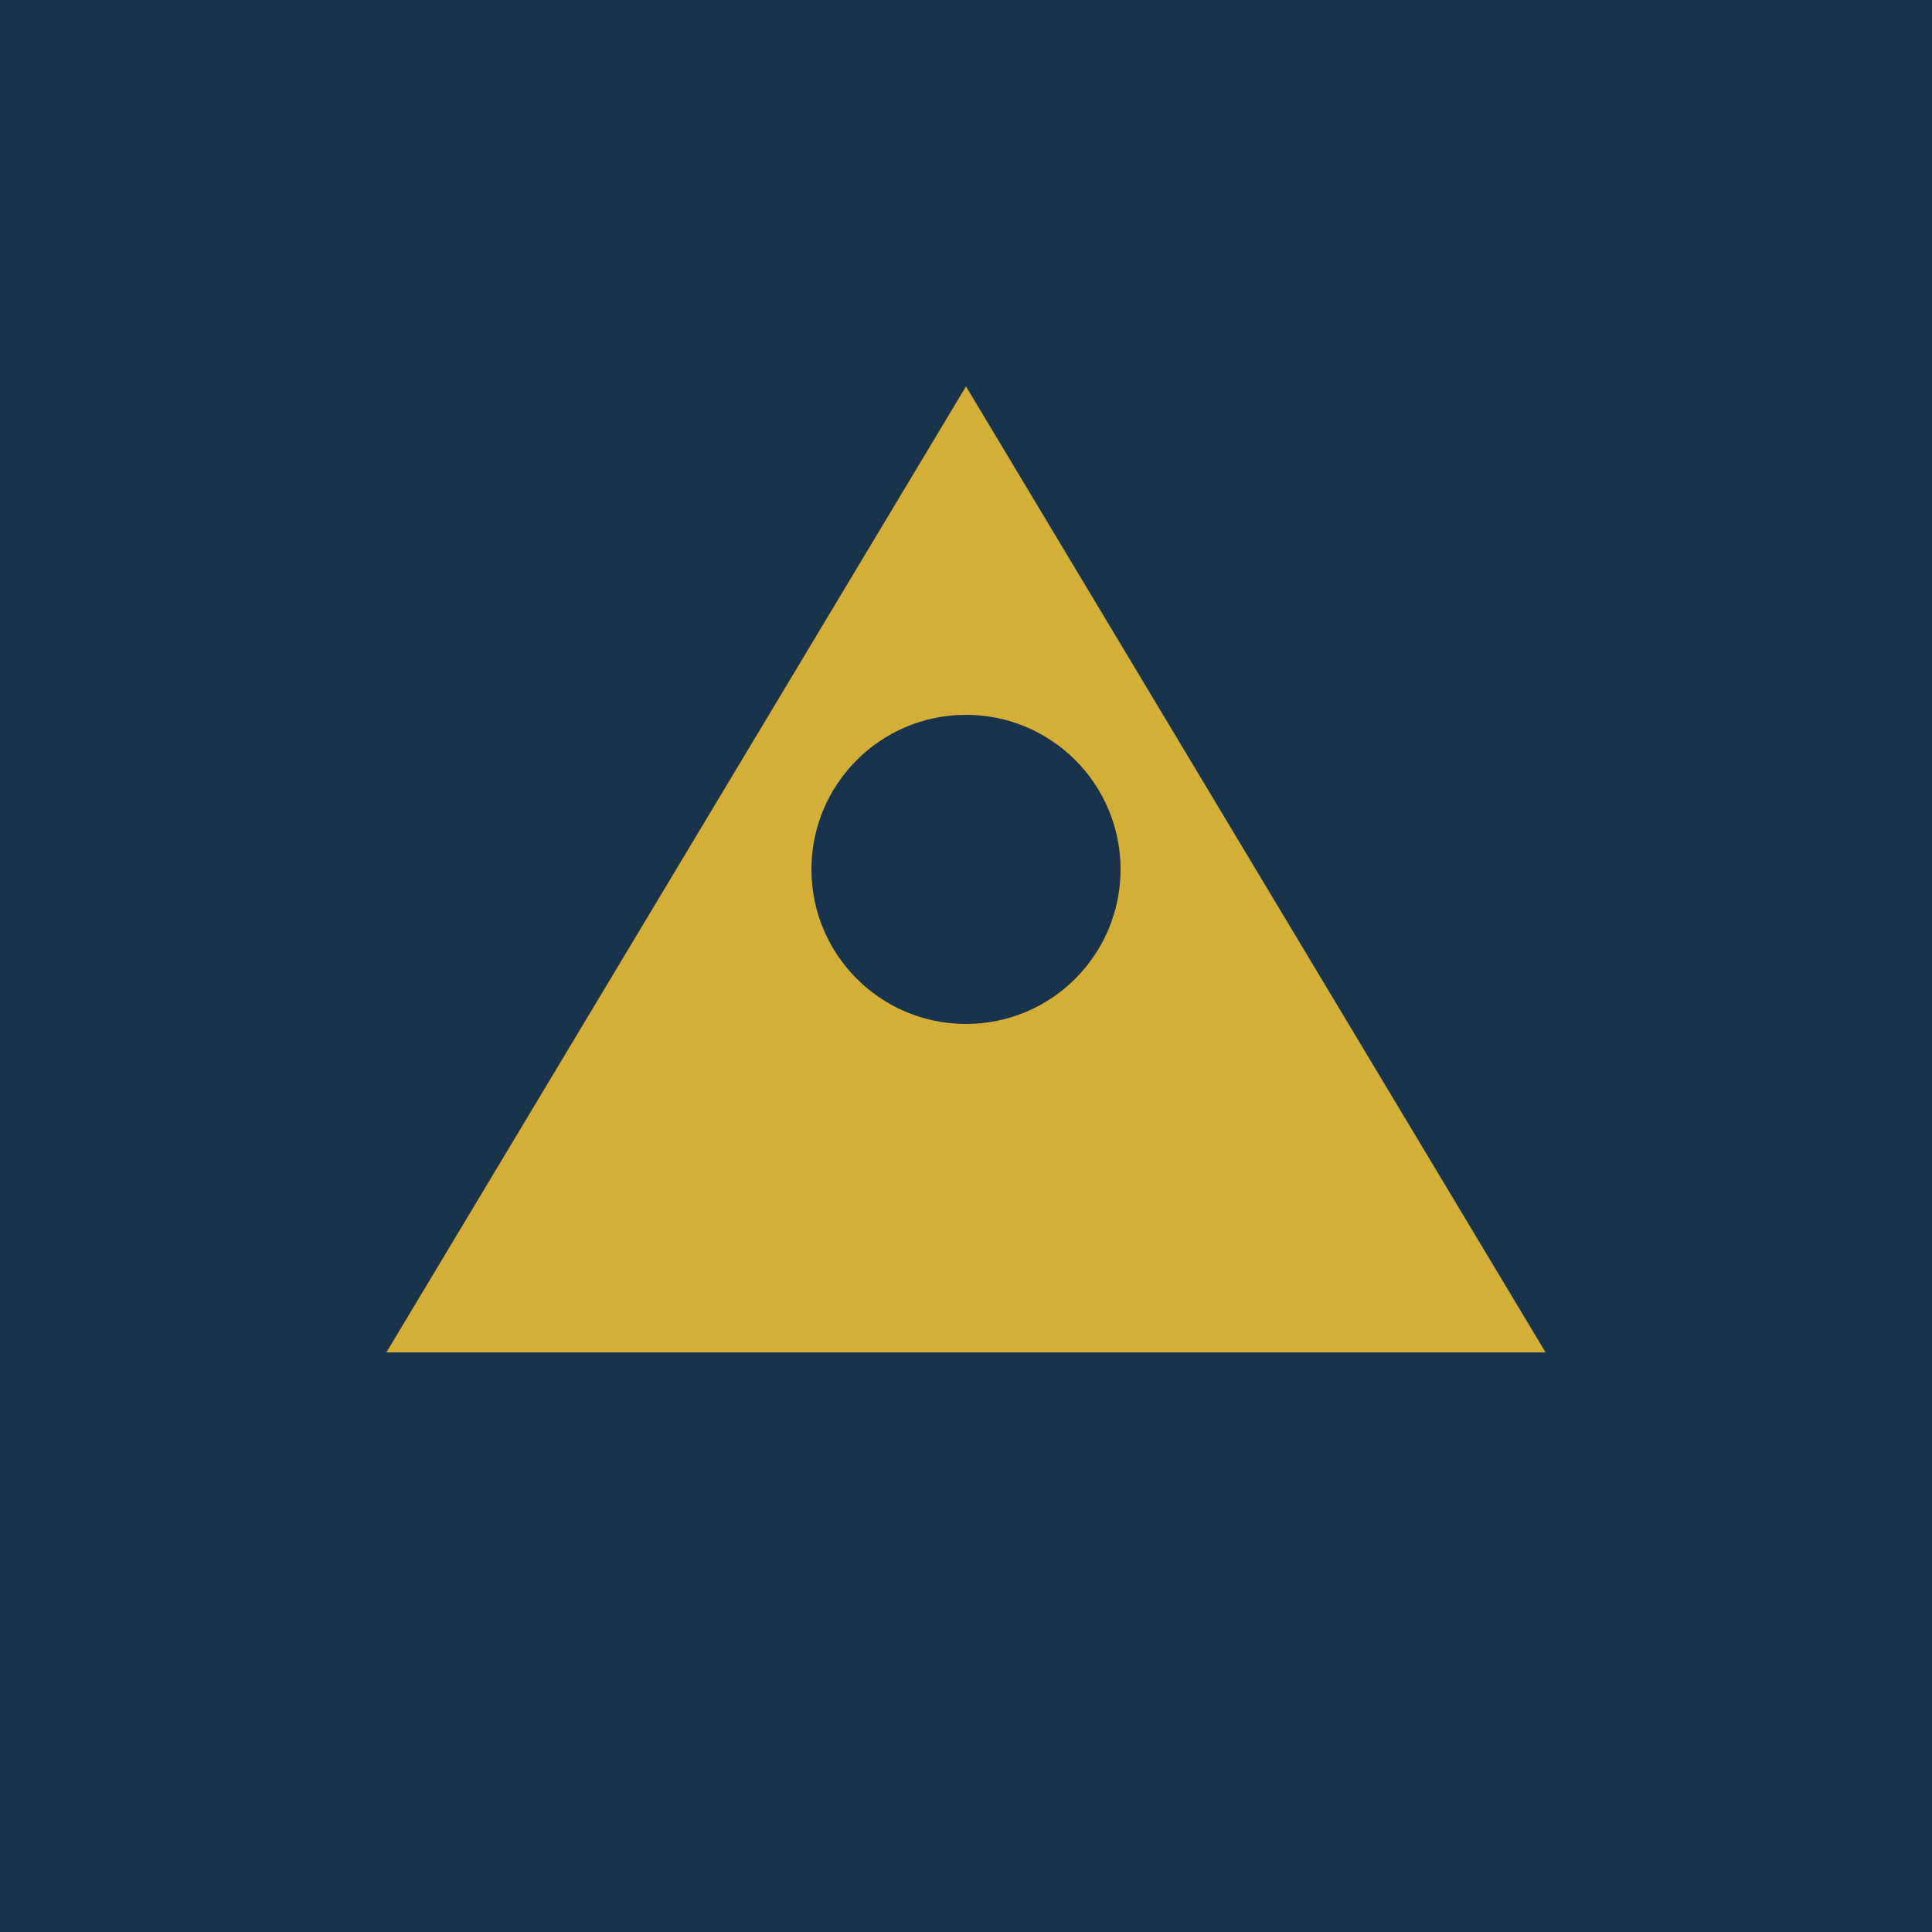 
<svg xmlns="http://www.w3.org/2000/svg" viewBox="0 0 100 100">
  <rect width="100" height="100" fill="#1a334d"/>
  <path d="M50 20 L80 70 L20 70 Z" fill="#d4af37"/>
  <circle cx="50" cy="45" r="8" fill="#1a334d"/>
</svg>
